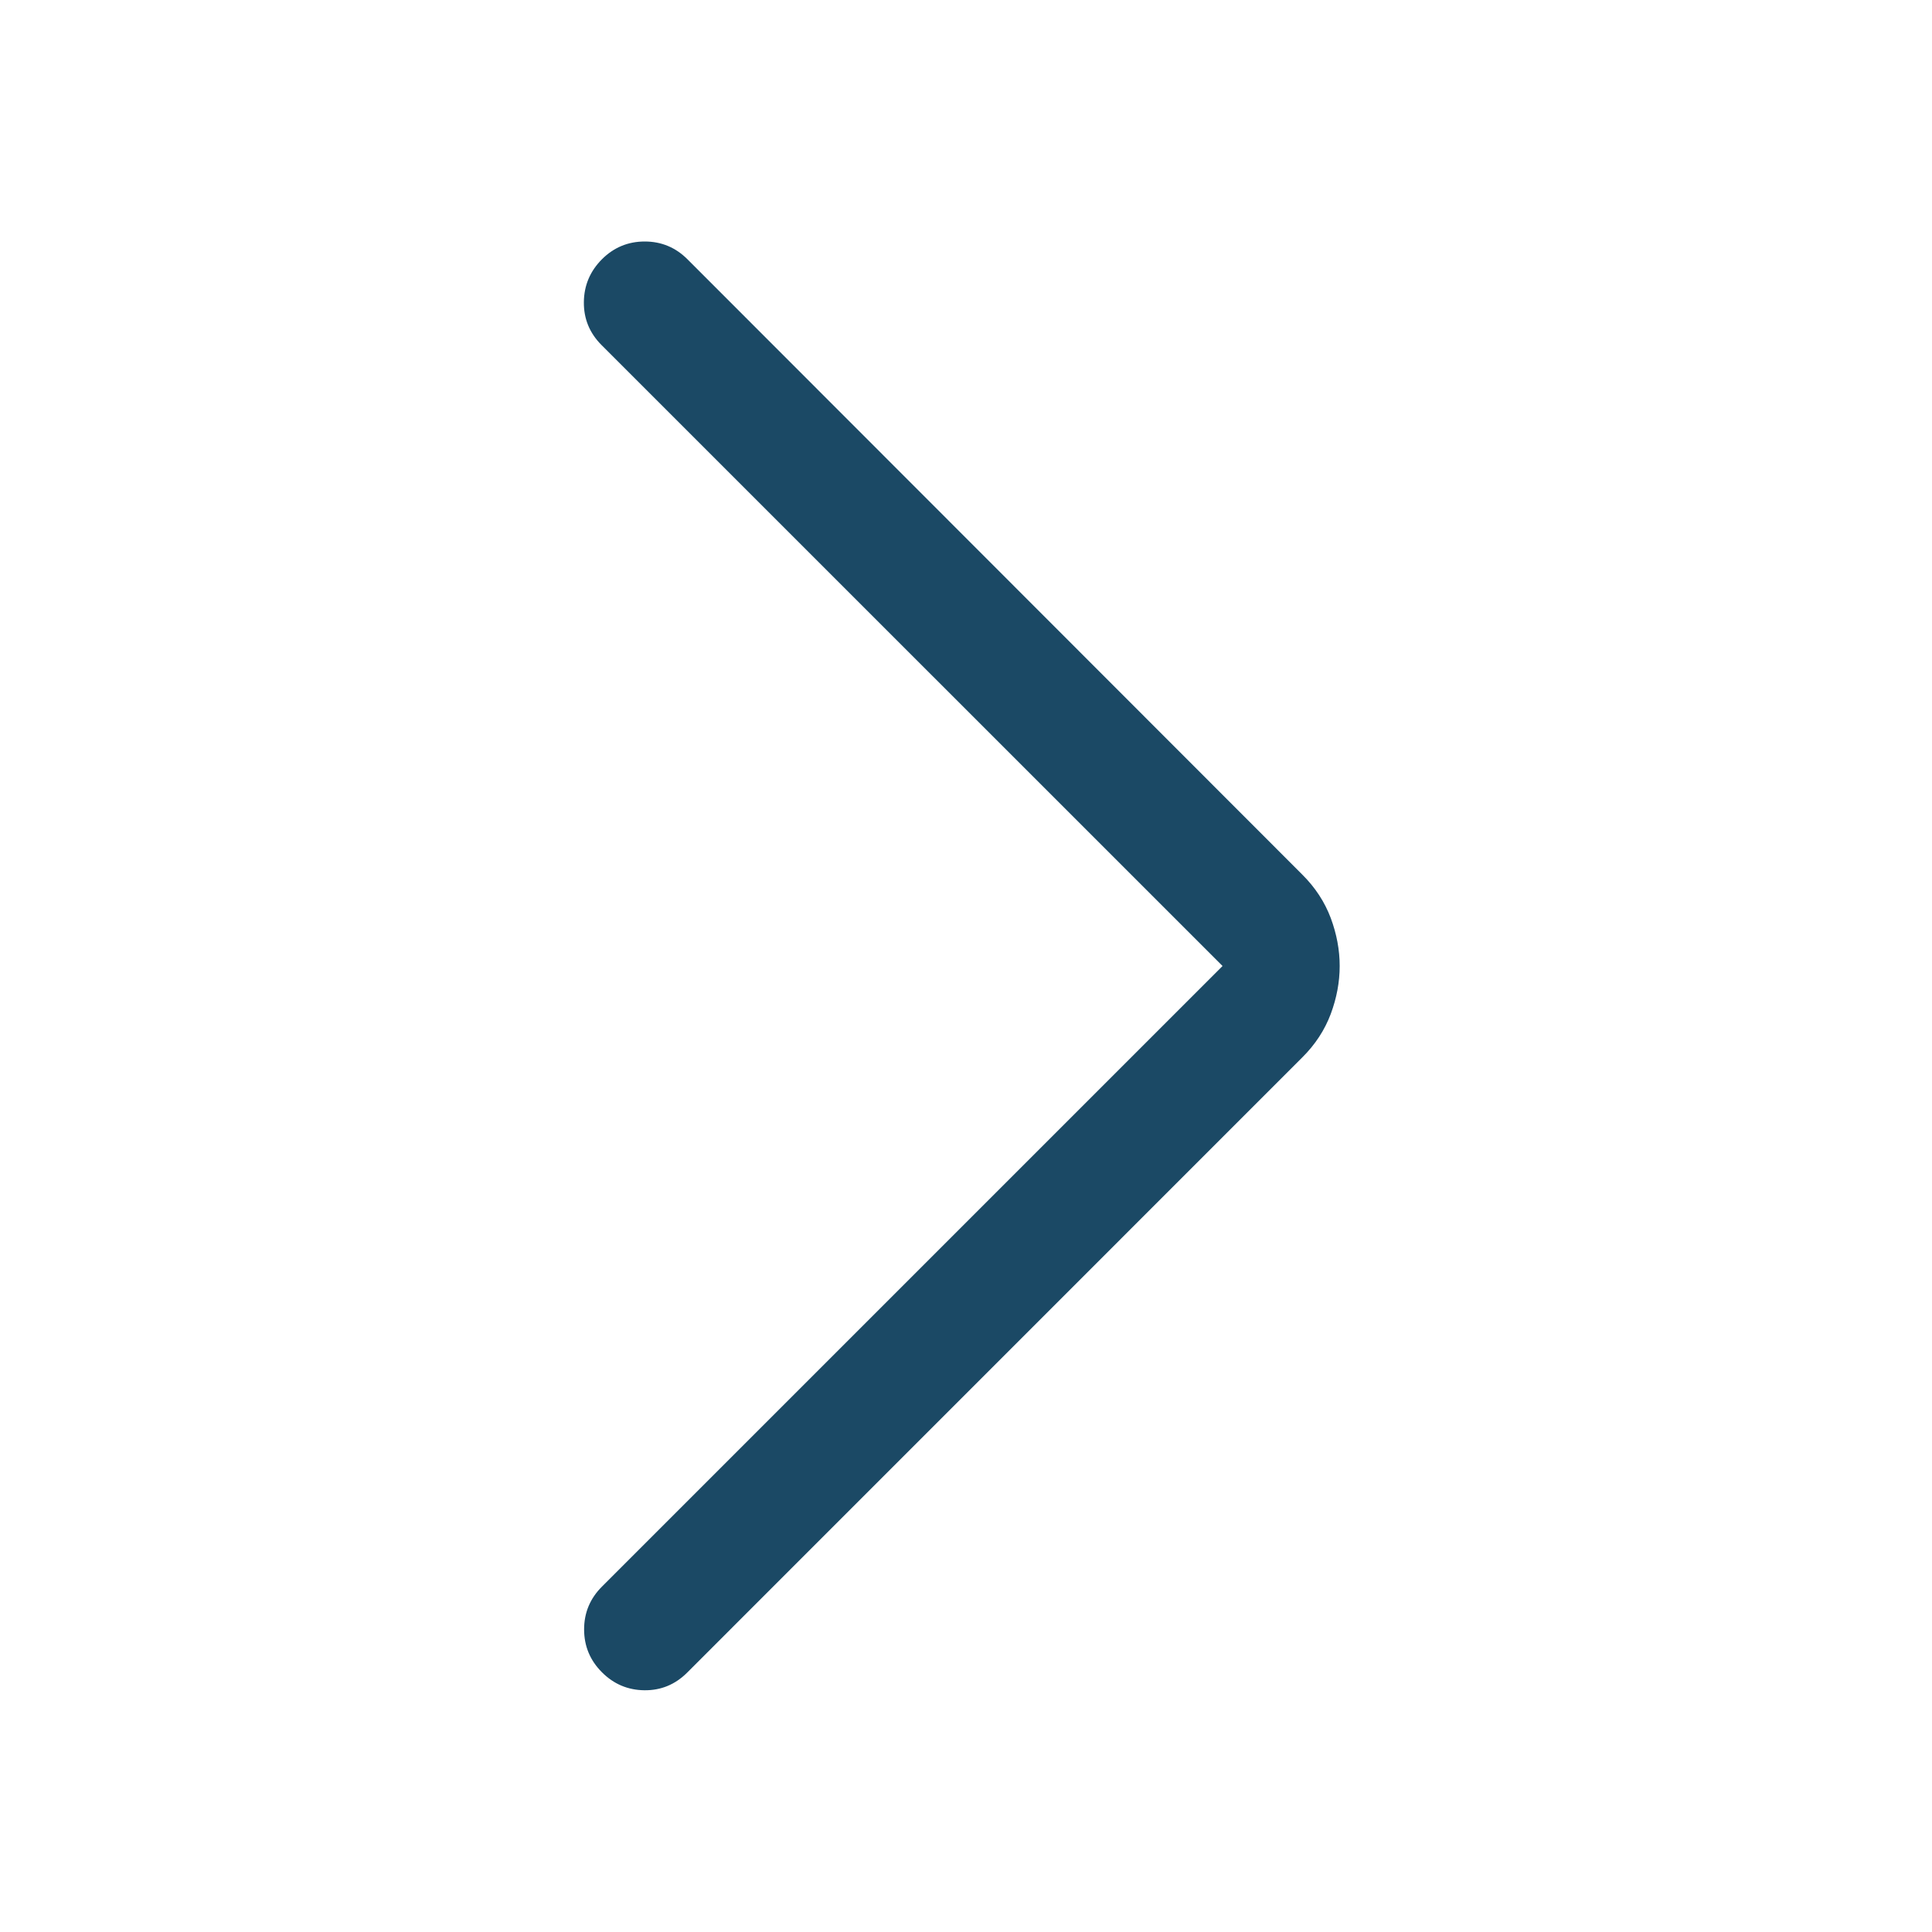 <svg width="24" height="24" viewBox="0 0 24 24" fill="none" xmlns="http://www.w3.org/2000/svg">
<mask id="mask0_161_153" style="mask-type:alpha" maskUnits="userSpaceOnUse" x="0" y="0" width="24" height="24">
<rect width="24" height="24" fill="#D9D9D9"/>
</mask>
<g mask="url(#mask0_161_153)">
<path d="M15.187 12L7.471 4.285C7.324 4.137 7.251 3.96 7.253 3.753C7.255 3.546 7.33 3.369 7.477 3.221C7.624 3.074 7.802 3 8.009 3C8.216 3 8.393 3.074 8.54 3.221L16.177 10.864C16.339 11.025 16.456 11.205 16.531 11.404C16.605 11.603 16.642 11.801 16.642 12C16.642 12.199 16.605 12.397 16.531 12.596C16.456 12.795 16.339 12.975 16.177 13.136L8.535 20.779C8.387 20.926 8.211 20.999 8.006 20.997C7.801 20.995 7.624 20.921 7.477 20.773C7.33 20.626 7.256 20.448 7.256 20.241C7.256 20.034 7.33 19.857 7.477 19.71L15.187 12Z" fill="#1B4965"/>
</g>
</svg>
